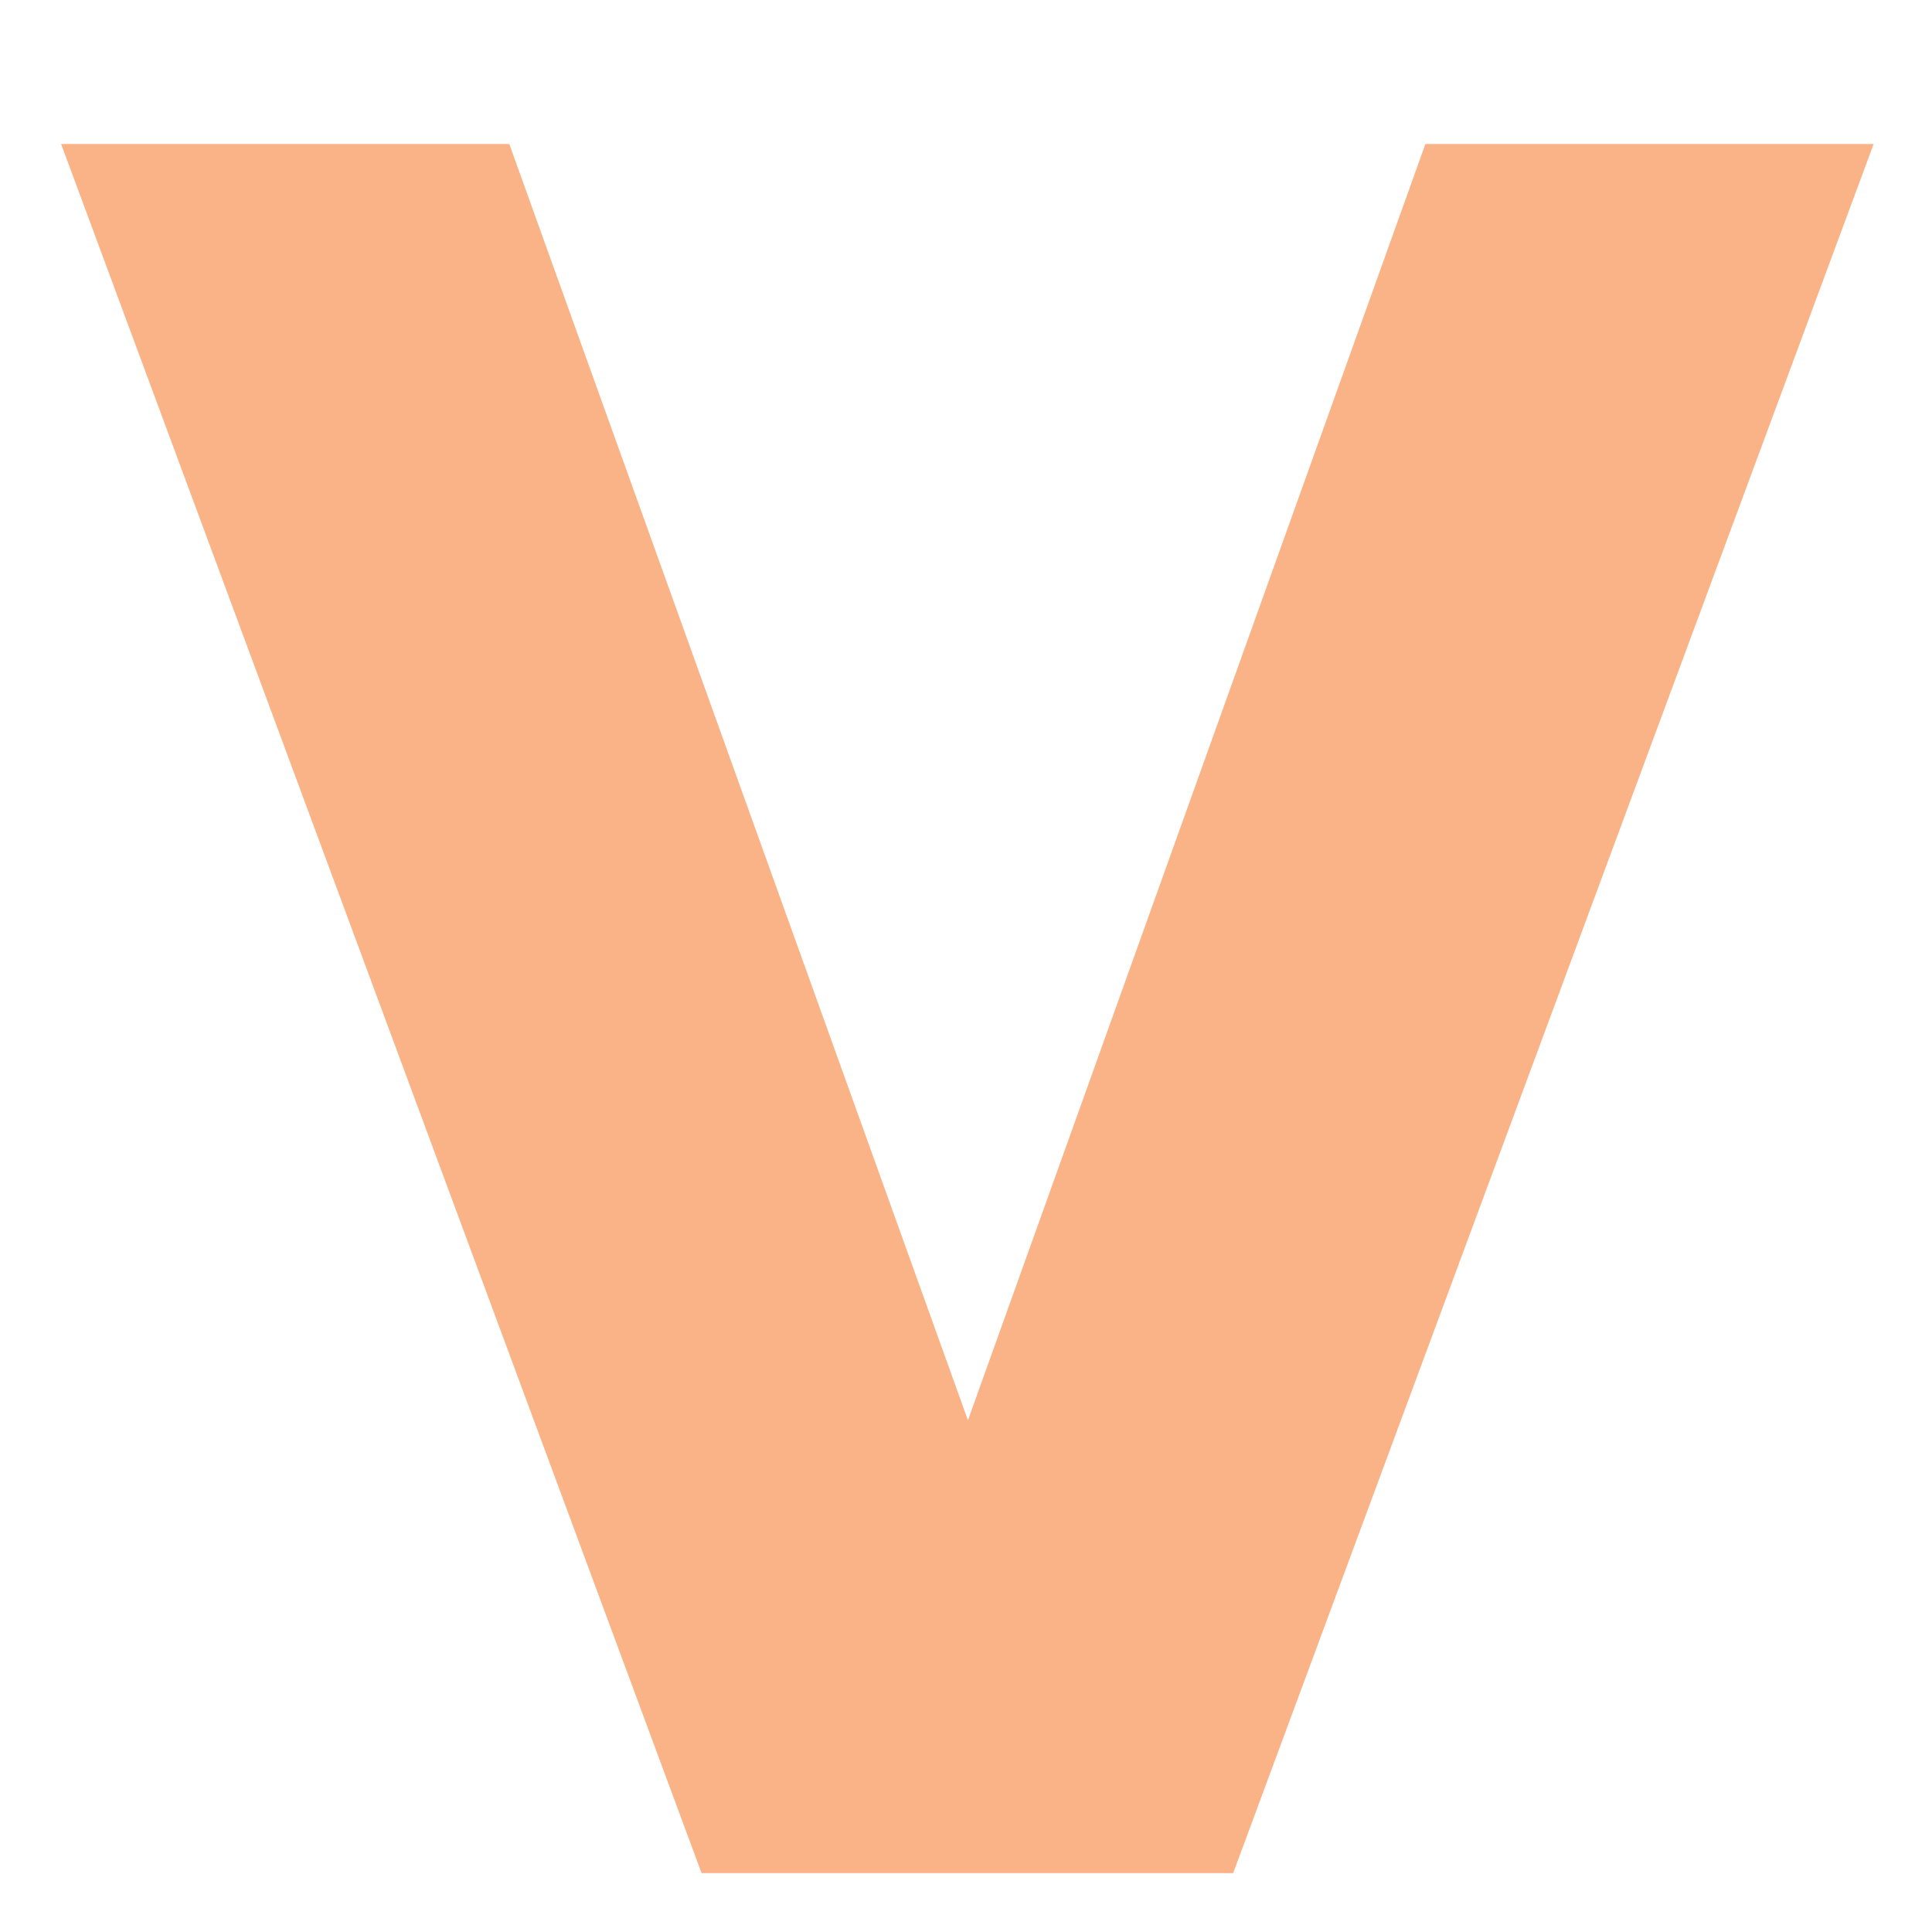 <svg xmlns="http://www.w3.org/2000/svg" width="16" height="16" version="1.1">
 <g style="font-size:62.359px;line-height:1.25;letter-spacing:0px;word-spacing:0px;fill:#FAB387" transform="matrix(0.315,0,0,0.315,-8.248,-2.811)">
  <path style="fill:#FAB387" d="M 27.791,12.71 H 39.574 L 51.632,46.264 63.659,12.71 H 75.443 L 58.605,58.169 H 44.629 Z"/>
 </g>
</svg>
